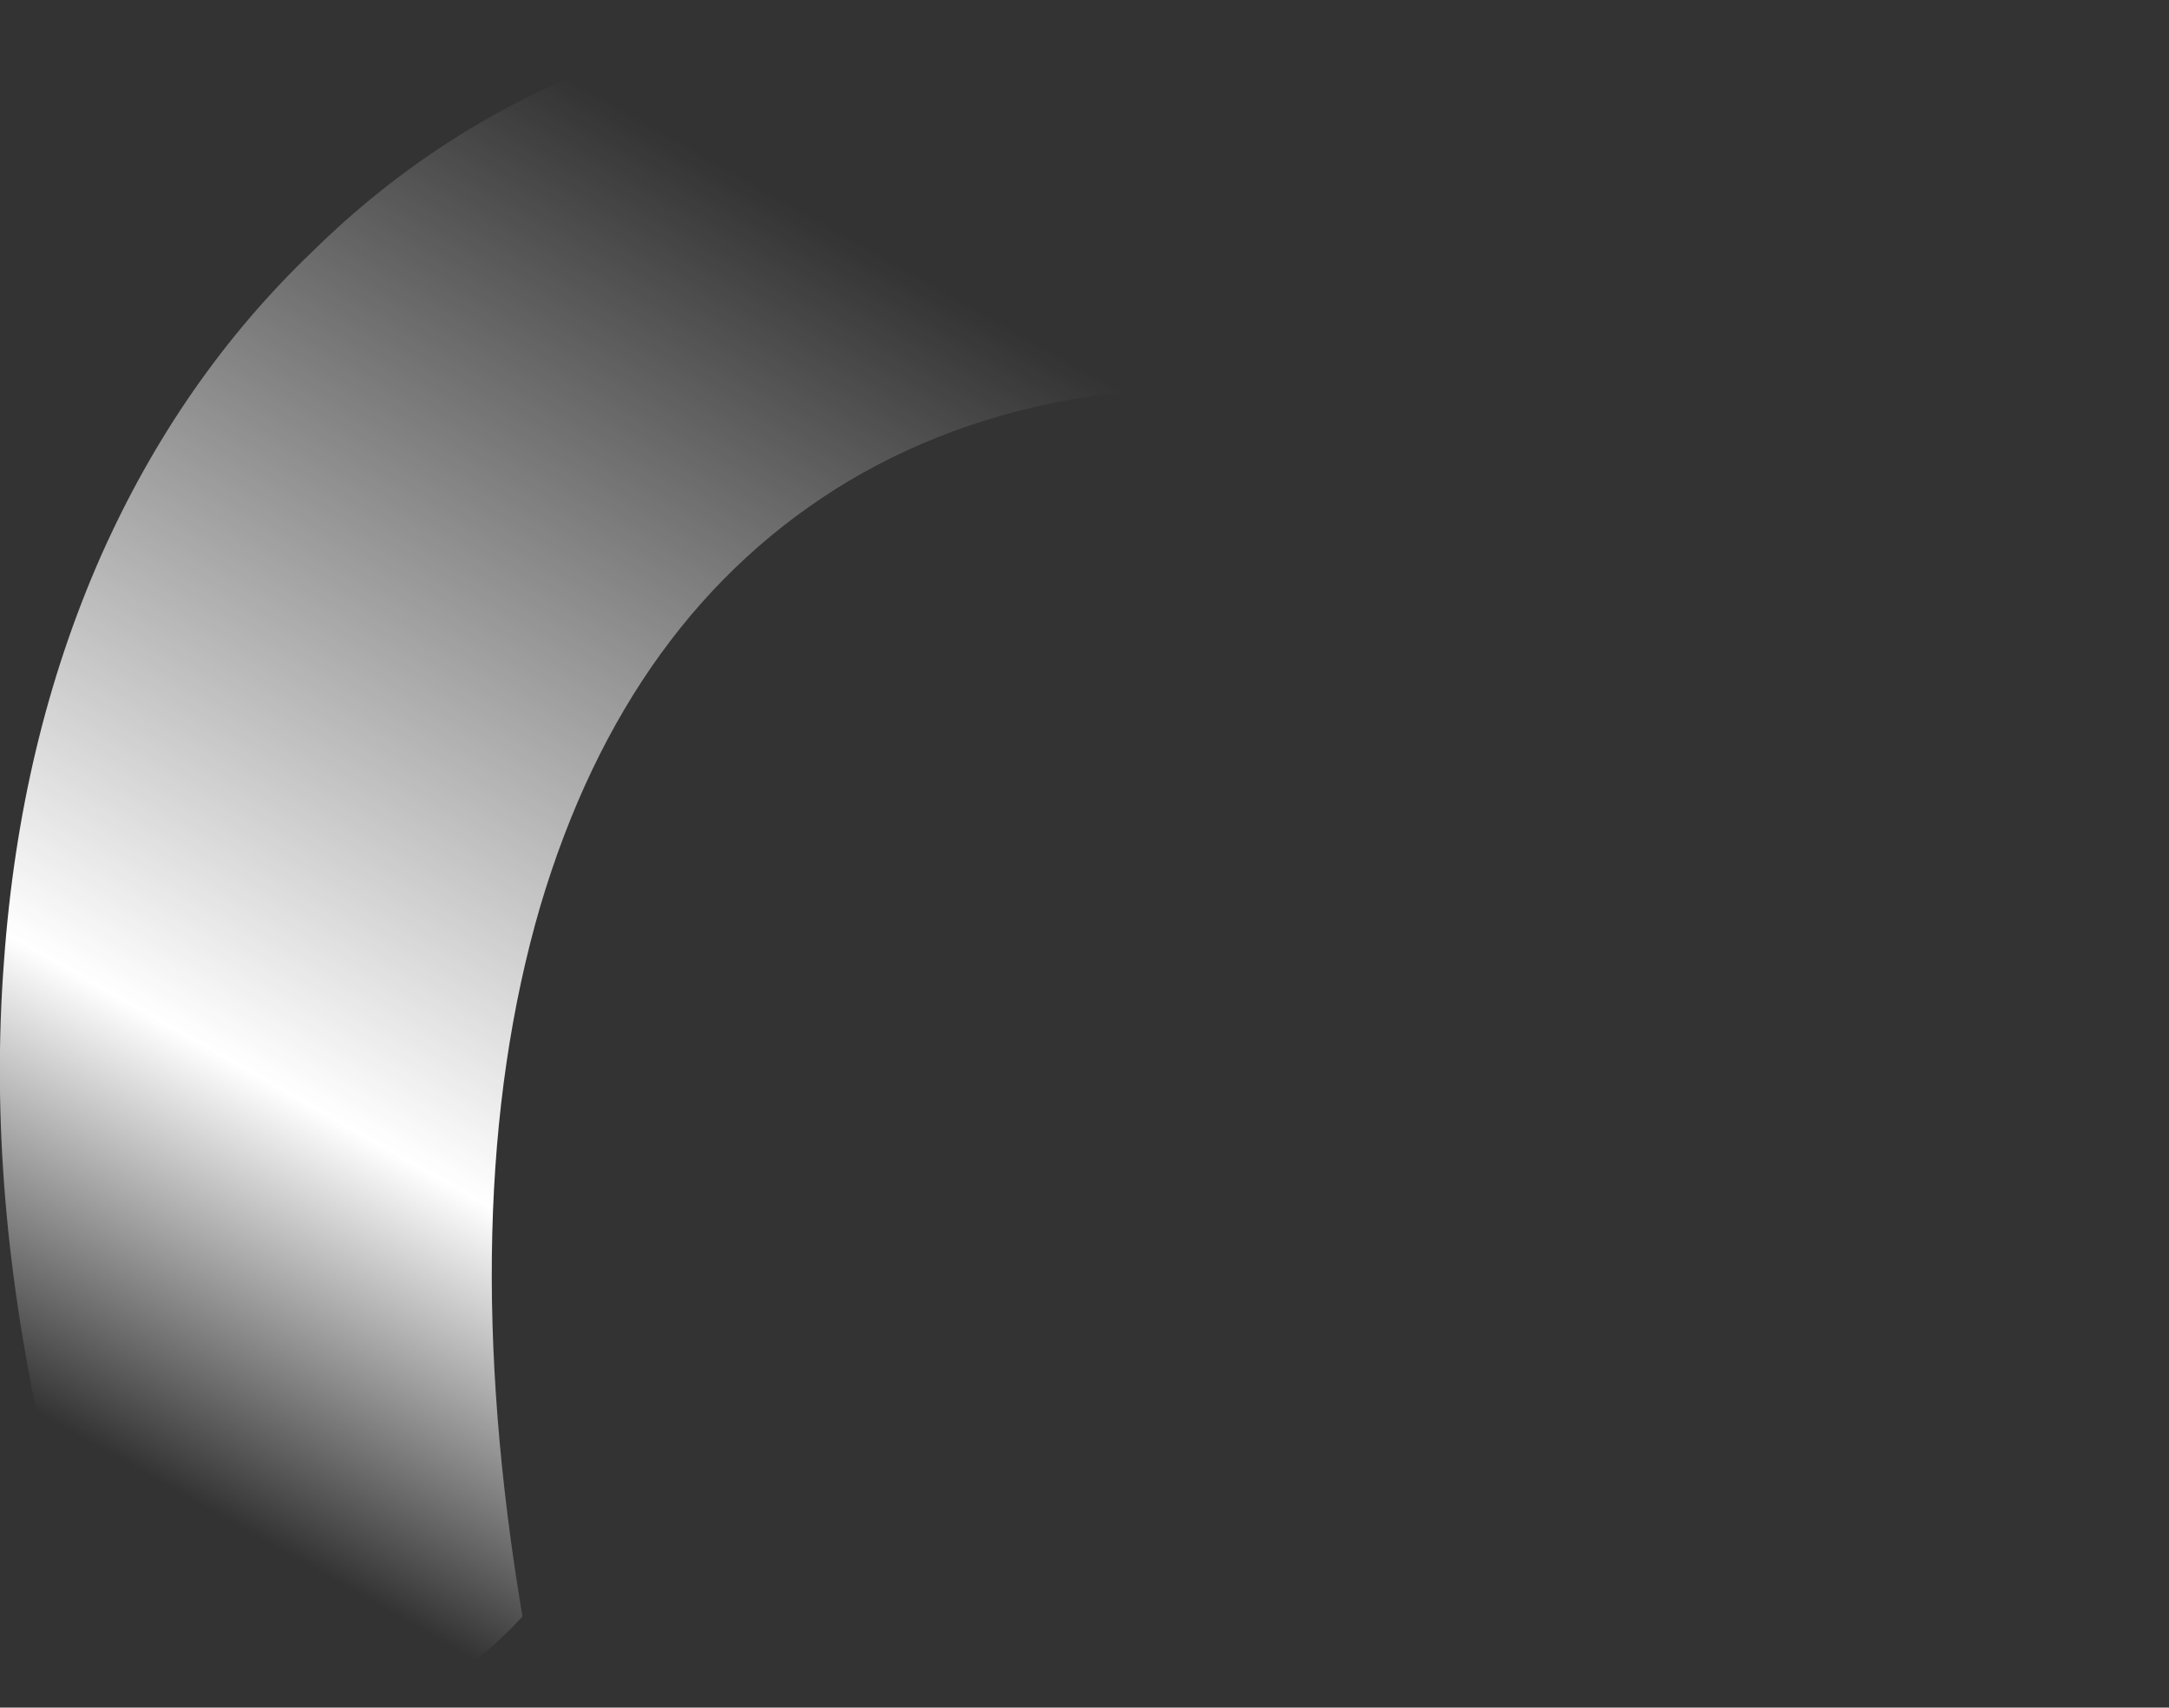 <?xml version="1.0" encoding="UTF-8" standalone="no"?>
<svg xmlns:ffdec="https://www.free-decompiler.com/flash" xmlns:xlink="http://www.w3.org/1999/xlink" ffdec:objectType="shape" height="43.15px" width="54.8px" xmlns="http://www.w3.org/2000/svg">
  <rect width="100%" height="100%" fill="#333333" stroke="none"/>
  <g transform="matrix(1.0, 0.0, 0.0, 1.0, 27.4, 43.15)">
    <path d="M27.4 -24.3 Q16.95 -31.25 8.1 -32.9 -0.2 -34.4 -5.95 -31.0 -11.55 -27.65 -13.75 -20.25 -15.95 -12.7 -14.2 -2.3 -17.05 0.8 -20.25 -0.25 -23.5 -1.35 -26.25 -6.45 -27.75 -12.95 -27.3 -18.85 -26.9 -24.45 -24.85 -29.1 -22.85 -33.6 -19.5 -36.8 -16.25 -40.0 -12.0 -41.6 -7.7 -43.25 -2.85 -43.15 2.1 -43.0 7.15 -41.0 18.3 -36.6 27.4 -24.3" fill="url(#gradient0)" fill-rule="evenodd" stroke="none"/>
  </g>
  <defs>
    <linearGradient gradientTransform="matrix(-0.011, 0.019, -0.023, -0.013, -3.7, -15.25)" gradientUnits="userSpaceOnUse" id="gradient0" spreadMethod="pad" x1="-819.2" x2="819.2">
      <stop offset="0.0" stop-color="#ffffff" stop-opacity="0.0"/>
      <stop offset="0.718" stop-color="#ffffff"/>
      <stop offset="1.0" stop-color="#ffffff" stop-opacity="0.0"/>
    </linearGradient>
  </defs>
</svg>

